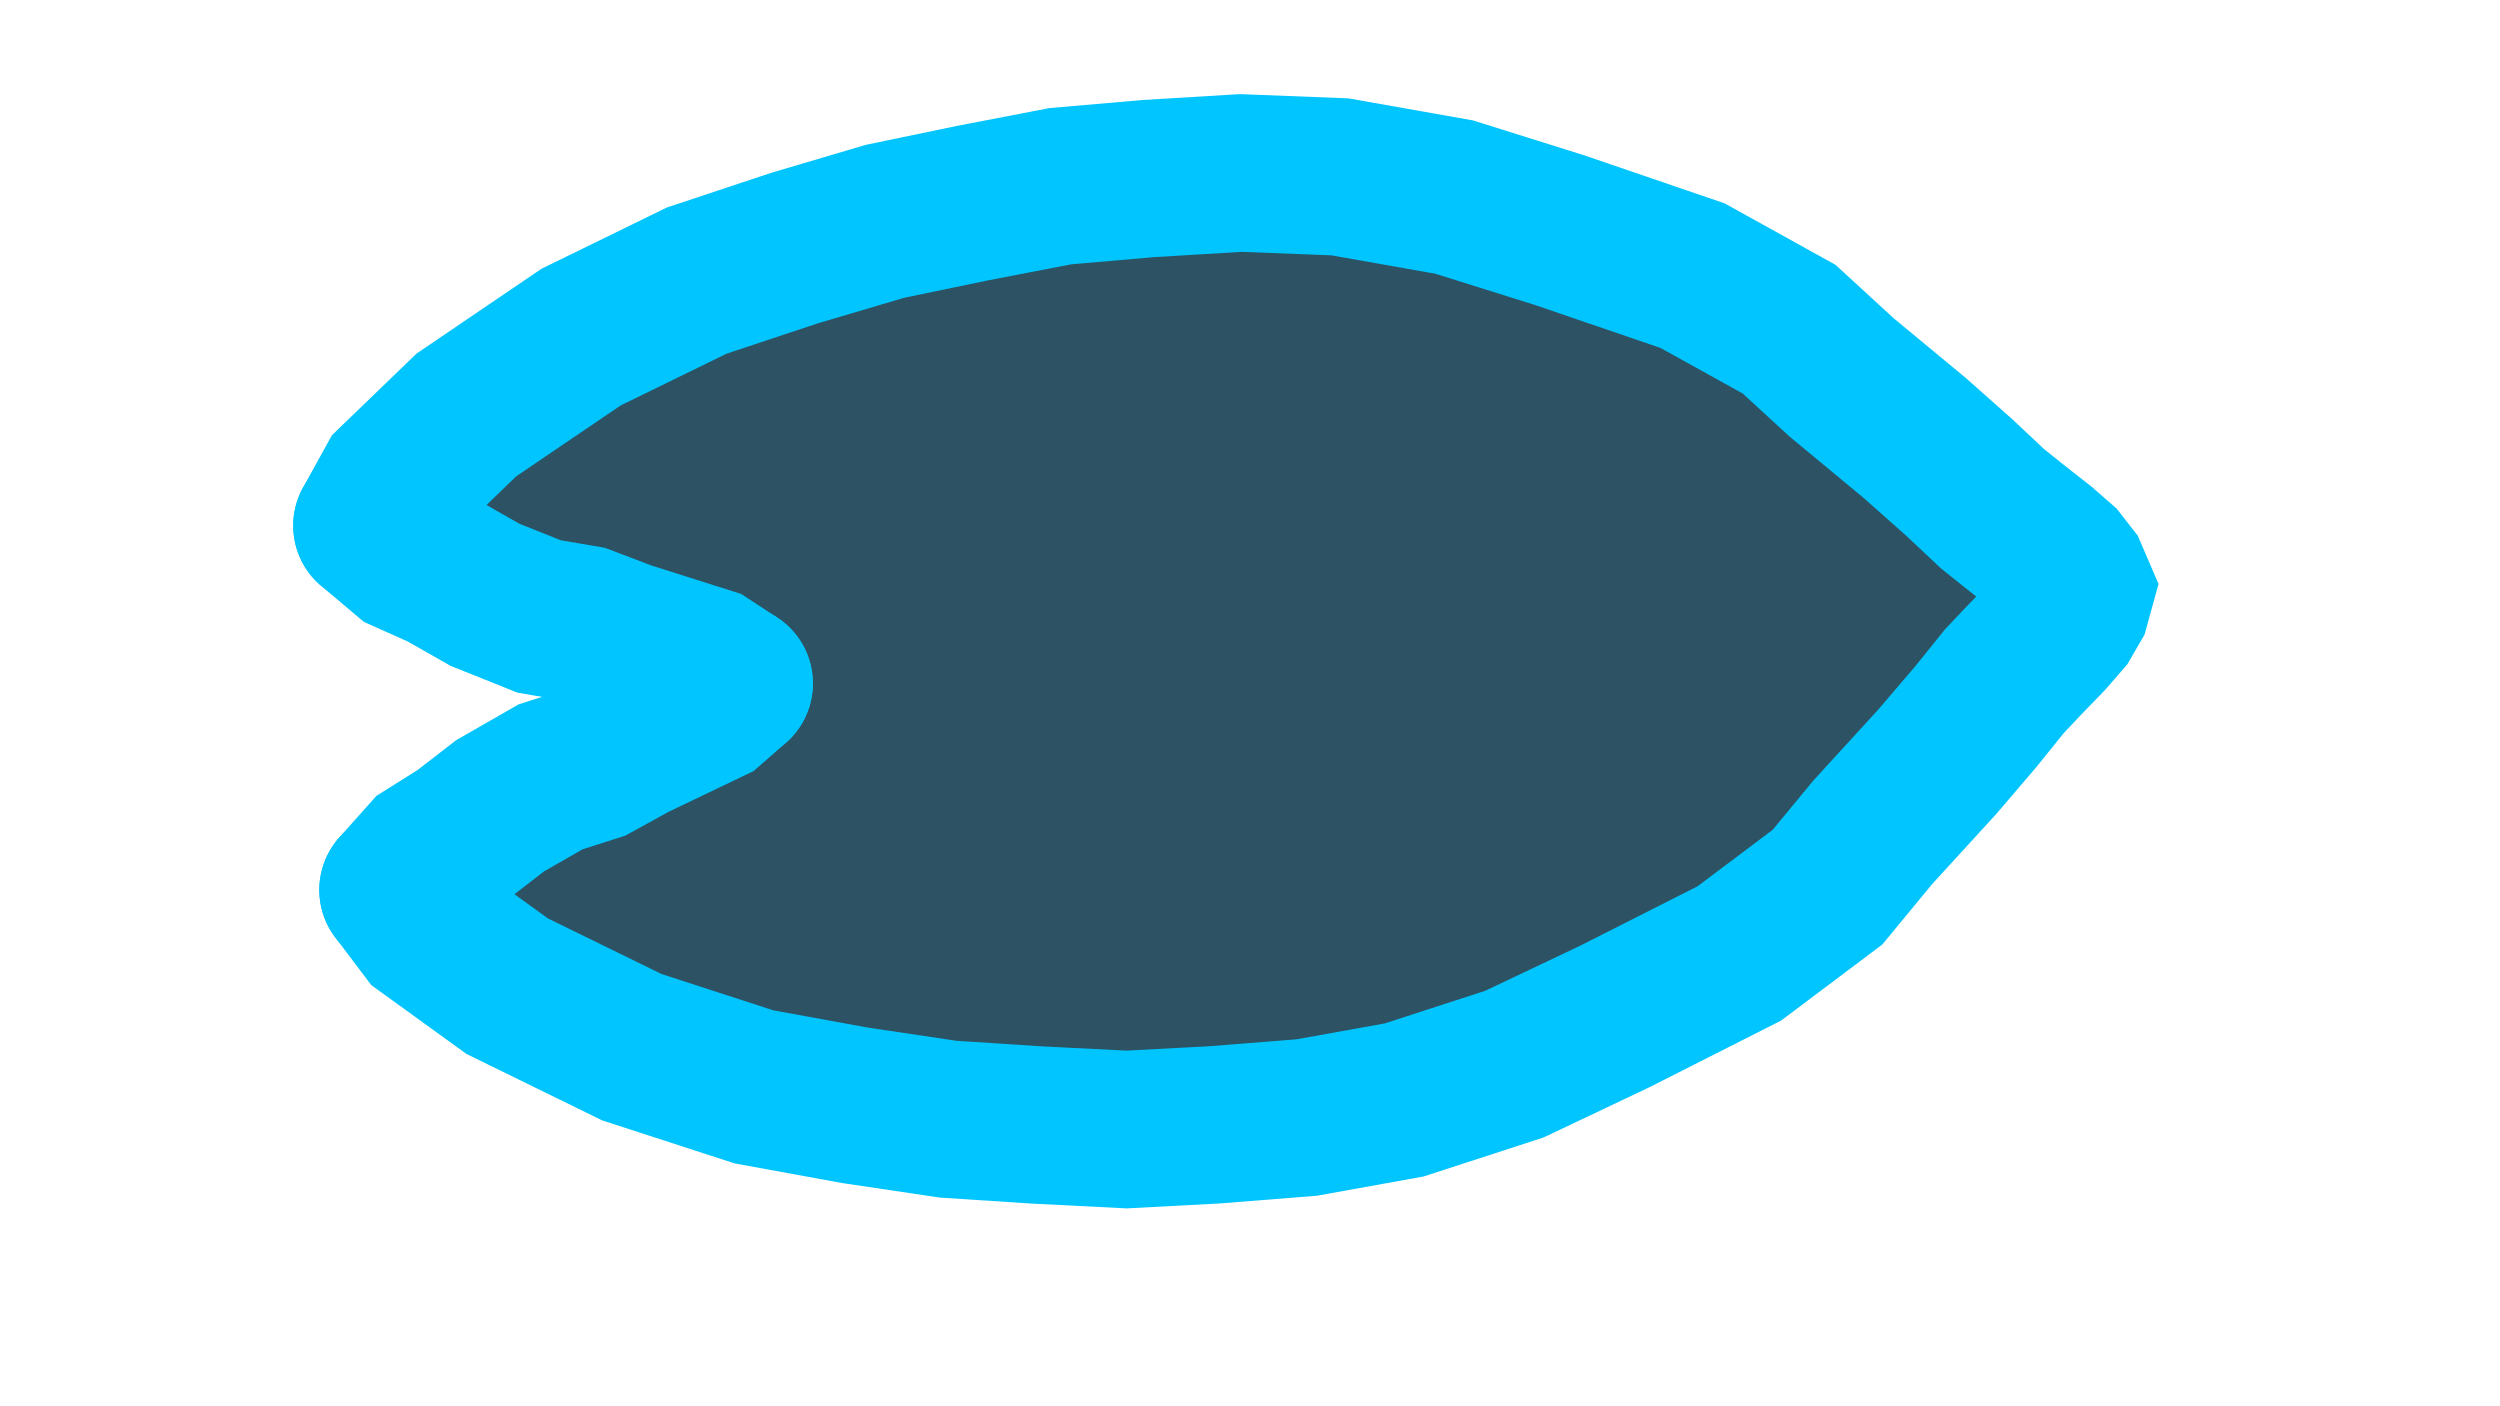 <?xml version="1.0" encoding="UTF-8"?>
<!-- Generator: Blender, SVG Export for Grease Pencil - v1.0 -->
<!DOCTYPE svg PUBLIC "-//W3C//DTD SVG 1.1//EN" "http://www.w3.org/Graphics/SVG/1.1/DTD/svg11.dtd">
<svg version="1.0" x="0px" y="0px" xmlns="http://www.w3.org/2000/svg" width="1920px" height="1080px" viewBox="0 0 1920 1080">
	<g id="blender_frame_1">
		<g id="blender_object_GPencil">
			<!--Layer: Plane_Fills-->
			<g id="Plane_Fills">
				<polygon fill="#2C5263" stroke="none" fill-opacity="1" points="355.993,641.017 329.386,657.712 306.62,683.227 328.806,712.605 390.297,757.071 485.839,803.849 579.505,834.275 657.085,848.451 728.568,859.088 796.498,863.512 865.341,866.995 932.796,863.412 1003.513,857.8 1078.252,844.324 1162.761,816.856 1239.5,780.442 1335.268,731.967 1402.904,681.132 1437.683,638.988 1487.016,585.058 1516.703,550.309 1538.561,523.197 1553.506,507.379 1571.449,488.815 1583.486,474.932 1589.923,463.814 1592.926,452.947 1588.475,442.601 1580.588,432.482 1566.776,420.403 1546.474,404.506 1529.512,390.91 1504.158,367.078 1469.994,336.758 1413.719,290.134 1373.463,253.156 1299.411,212.114 1197.743,177.323 1116.58,151.848 1028.927,136.341 952.899,133.377 881.955,137.668 814.53,143.522 746.722,156.591 679.959,170.468 610.556,191.012 535.617,215.919 447.052,259.201 358.991,318.955 304.39,371.639 286.6,403.863 312.795,425.986 341.532,438.828 373.17,456.848 414.721,473.493 449.269,479.417 481.062,491.501 543.581,511.313 564.319,524.876 545.703,541.189 486.613,569.499 456.854,585.88 423.499,596.548 384.74,618.794" />
			</g>
			<!--Layer: Plane_Lines-->
			<g id="Plane_Lines">
				<polyline stroke="#00C5FE" stroke-opacity="1" fill="none" stroke-linecap="round" stroke-width="121" points="305.737,683.446 327.953,712.864 389.528,757.39 485.198,804.23 578.991,834.698 656.676,848.892 728.256,859.544 796.277,863.974 865.213,867.461 932.76,863.874 1003.572,858.254 1078.411,844.76 1163.035,817.255 1239.877,780.792 1335.775,732.252 1403.502,681.348 1438.328,639.147 1487.728,585.144 1517.456,550.348 1539.343,523.199 1554.308,507.36 1572.275,488.771 1584.329,474.87 1590.774,463.736 1593.781,452.855 1589.324,442.495 1581.427,432.362 1567.596,420.267 1547.266,404.348 1530.282,390.734 1504.894,366.87 1470.684,336.509 1414.333,289.821 1374.022,252.793 1299.87,211.696 1198.064,176.858 1116.792,151.348 1029.02,135.82 952.889,132.852 881.849,137.149 814.333,143.011 746.434,156.098 679.581,169.993 610.083,190.565 535.043,215.505 446.358,258.846 358.179,318.681 303.503,371.436 285.69,403.704" />
				<polyline stroke="#00C5FE" stroke-opacity="1" fill="none" stroke-linecap="round" stroke-width="121" points="563.784,524.881 545.143,541.216 485.974,569.564 456.175,585.967 422.774,596.649 383.963,618.925 355.177,641.179 328.534,657.896 305.737,683.446" />
				<polyline stroke="#00C5FE" stroke-opacity="1" fill="none" stroke-linecap="round" stroke-width="121" points="285.69,403.704 311.92,425.857 340.696,438.716 372.377,456.761 413.984,473.428 448.579,479.36 480.415,491.46 543.019,511.3 563.784,524.881" />
			</g>
		</g>
	</g>
</svg>
